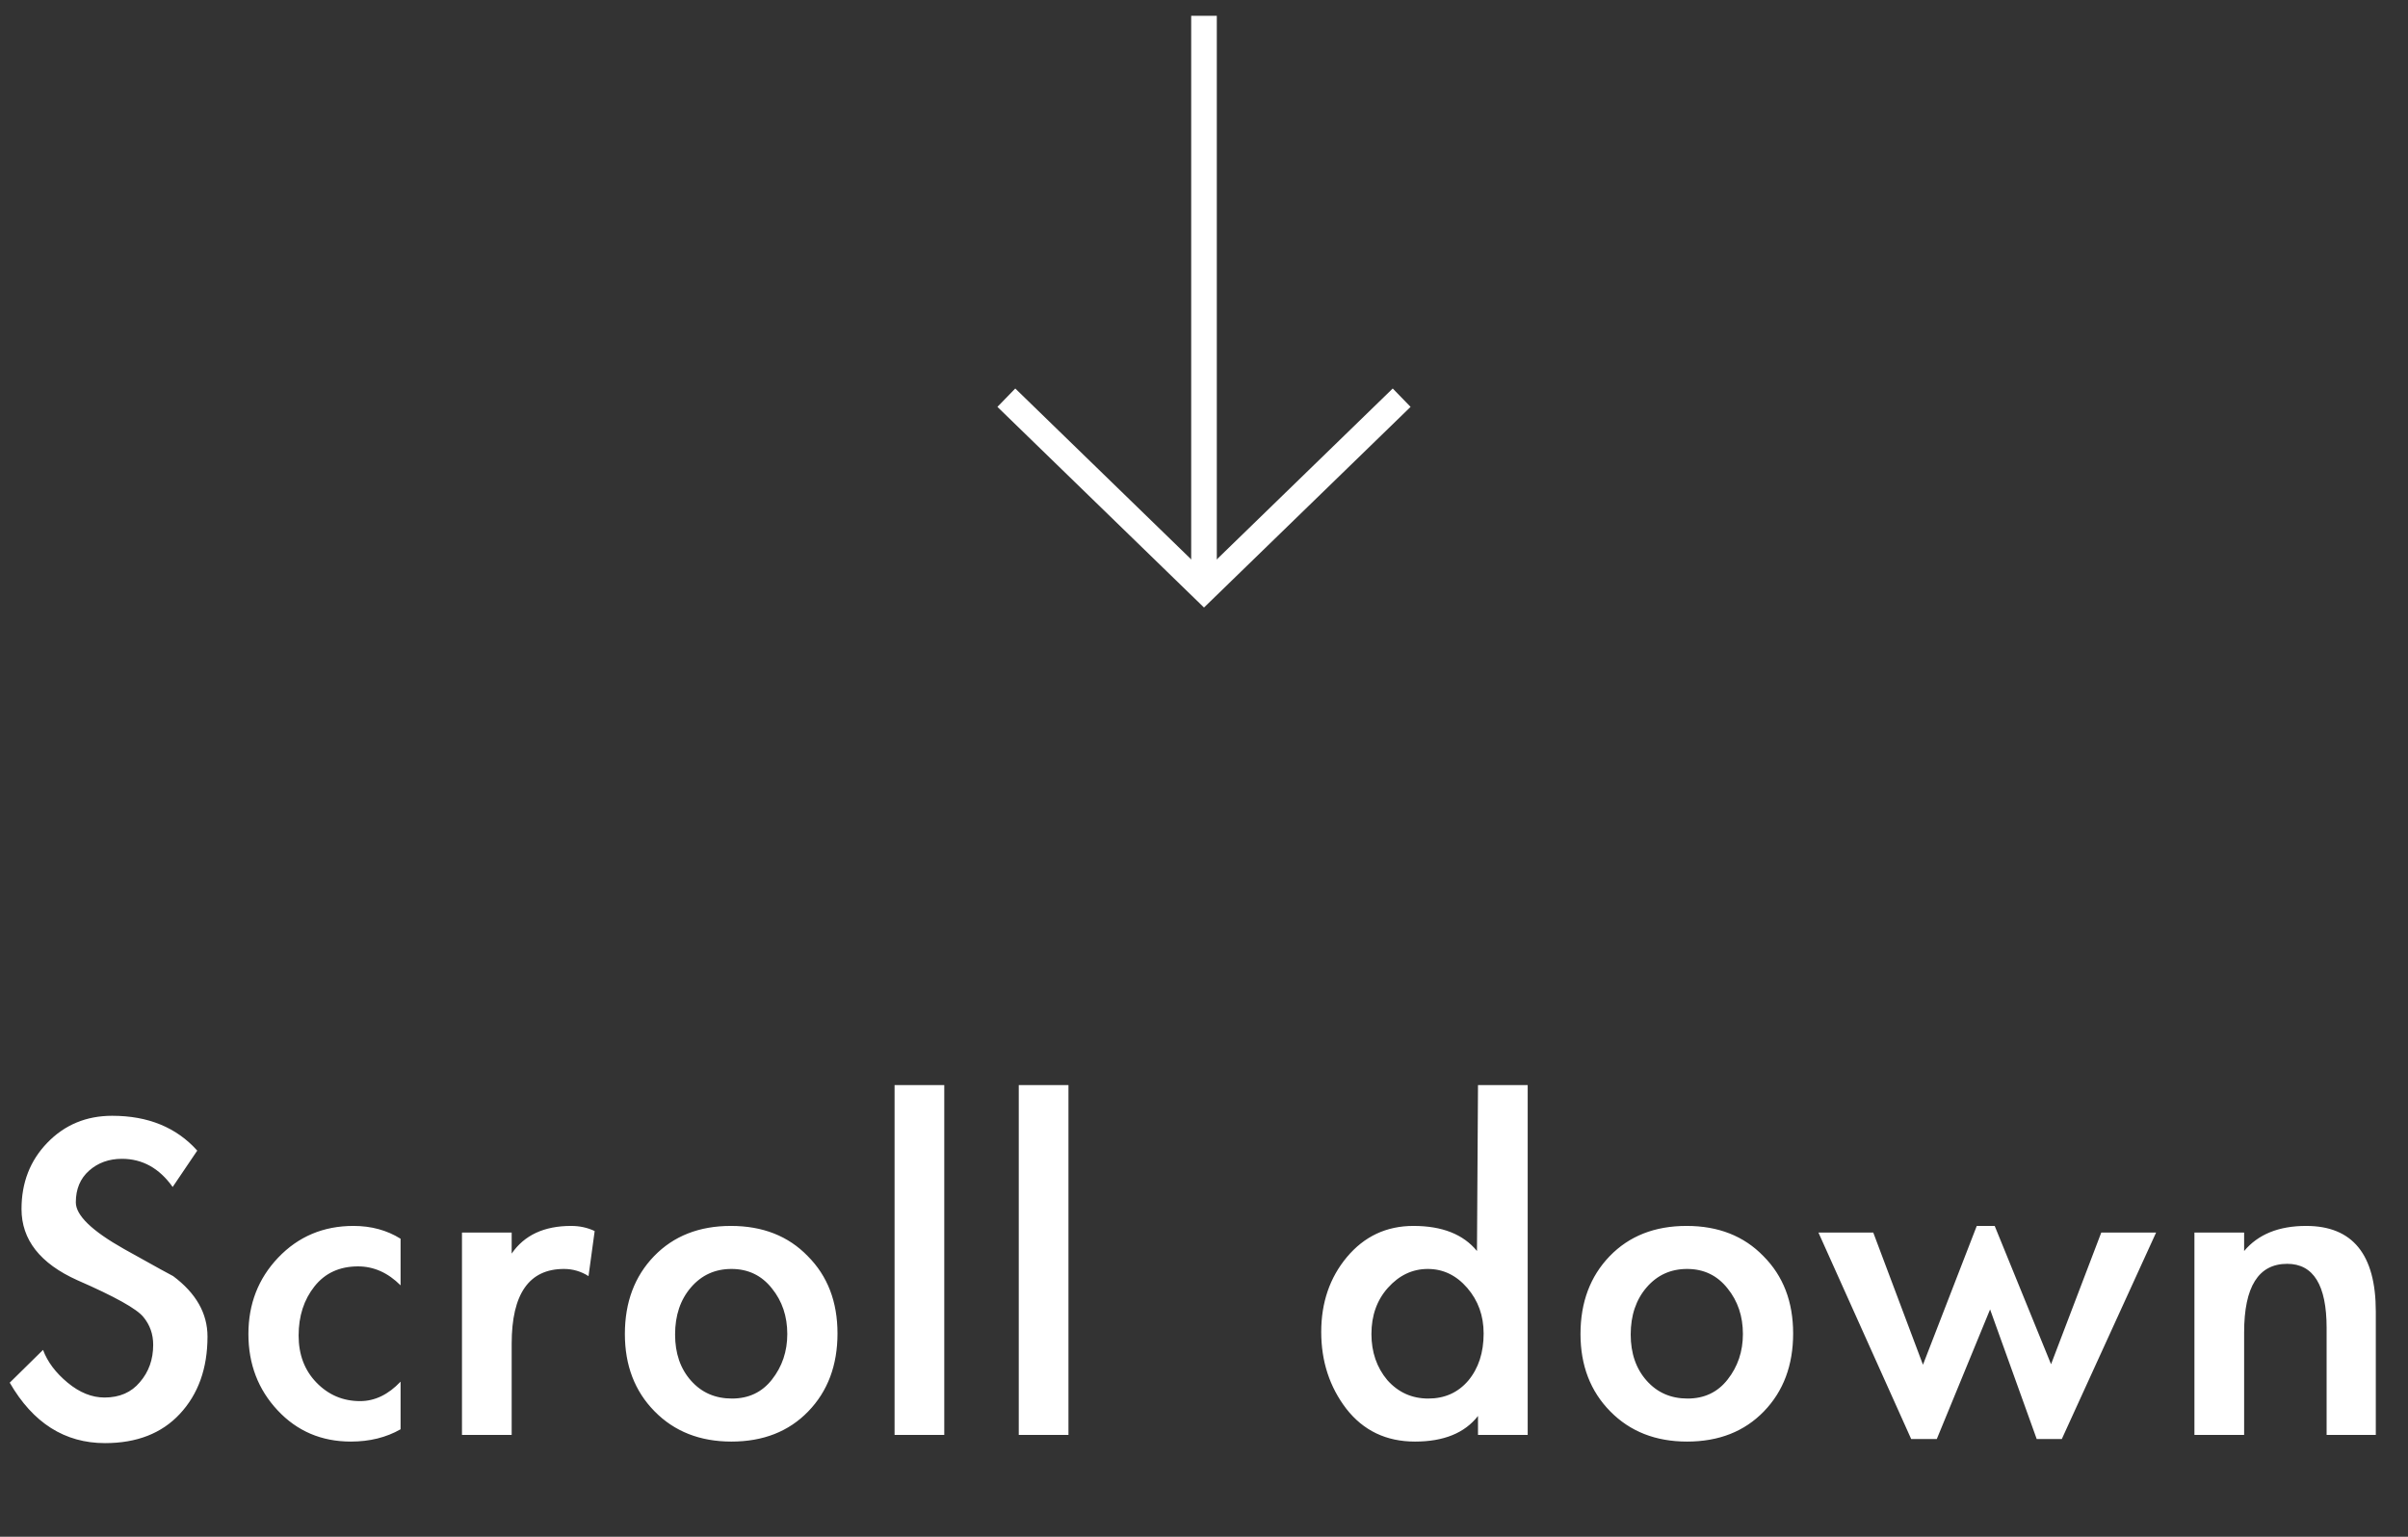 <svg width="94" height="60" viewBox="0 0 94 60" fill="none" xmlns="http://www.w3.org/2000/svg">
<rect x="0" y="0" width="94" height="60" fill="#333333" stroke="none"/>
<path d="M47 0.617V23.024" stroke="white"/>
<path d="M54.716 15.527L47 23.023L39.284 15.527" stroke="white"/>
<path d="M6.74 46.344C6.22 45.611 5.56 45.244 4.76 45.244C4.253 45.244 3.827 45.398 3.48 45.704C3.133 46.011 2.96 46.424 2.96 46.944C2.96 47.451 3.587 48.057 4.84 48.764C6.107 49.471 6.747 49.824 6.76 49.824C7.653 50.491 8.1 51.278 8.1 52.184C8.1 53.424 7.74 54.431 7.02 55.204C6.313 55.964 5.34 56.344 4.1 56.344C2.527 56.344 1.287 55.557 0.38 53.984L1.68 52.704C1.853 53.171 2.173 53.597 2.64 53.984C3.107 54.371 3.587 54.564 4.08 54.564C4.667 54.564 5.127 54.364 5.46 53.964C5.807 53.564 5.98 53.078 5.98 52.504C5.98 52.091 5.853 51.731 5.6 51.424C5.347 51.104 4.487 50.624 3.02 49.984C1.567 49.331 0.84 48.404 0.84 47.204C0.84 46.178 1.173 45.318 1.84 44.624C2.52 43.917 3.367 43.564 4.38 43.564C5.78 43.564 6.887 44.017 7.7 44.924L6.74 46.344ZM15.637 50.184C15.144 49.691 14.59 49.444 13.977 49.444C13.257 49.444 12.69 49.704 12.277 50.224C11.864 50.744 11.657 51.384 11.657 52.144C11.657 52.891 11.89 53.504 12.357 53.984C12.824 54.464 13.39 54.704 14.057 54.704C14.63 54.704 15.157 54.451 15.637 53.944V55.804C15.077 56.124 14.43 56.284 13.697 56.284C12.55 56.284 11.597 55.877 10.837 55.064C10.077 54.251 9.697 53.258 9.697 52.084C9.697 50.911 10.084 49.917 10.857 49.104C11.644 48.278 12.624 47.864 13.797 47.864C14.49 47.864 15.104 48.031 15.637 48.364V50.184ZM19.974 48.944C20.468 48.224 21.241 47.864 22.294 47.864C22.628 47.864 22.934 47.931 23.214 48.064L22.974 49.824C22.681 49.638 22.361 49.544 22.014 49.544C20.654 49.544 19.974 50.517 19.974 52.464V56.024H18.034V48.124H19.974V48.944ZM32.693 52.064C32.693 53.304 32.313 54.318 31.553 55.104C30.793 55.891 29.793 56.284 28.553 56.284C27.326 56.284 26.326 55.891 25.553 55.104C24.779 54.318 24.393 53.311 24.393 52.084C24.393 50.844 24.773 49.831 25.533 49.044C26.293 48.258 27.293 47.864 28.533 47.864C29.773 47.864 30.773 48.258 31.533 49.044C32.306 49.818 32.693 50.824 32.693 52.064ZM26.353 52.104C26.353 52.837 26.559 53.438 26.973 53.904C27.386 54.371 27.919 54.604 28.573 54.604C29.226 54.604 29.746 54.358 30.133 53.864C30.533 53.358 30.733 52.764 30.733 52.084C30.733 51.391 30.533 50.797 30.133 50.304C29.733 49.797 29.206 49.544 28.553 49.544C27.913 49.544 27.386 49.784 26.973 50.264C26.559 50.744 26.353 51.358 26.353 52.104ZM36.861 56.024H34.921V42.364H36.861V56.024ZM41.709 56.024H39.769V42.364H41.709V56.024ZM57.696 55.284C57.176 55.951 56.356 56.284 55.236 56.284C54.116 56.284 53.223 55.858 52.556 55.004C51.903 54.151 51.576 53.151 51.576 52.004C51.576 50.858 51.909 49.884 52.576 49.084C53.256 48.271 54.123 47.864 55.176 47.864C56.296 47.864 57.123 48.191 57.656 48.844L57.696 42.364H59.636V56.024H57.696V55.284ZM57.916 52.064C57.916 51.371 57.703 50.778 57.276 50.284C56.849 49.791 56.336 49.544 55.736 49.544C55.136 49.544 54.616 49.791 54.176 50.284C53.749 50.764 53.536 51.364 53.536 52.084C53.536 52.791 53.743 53.391 54.156 53.884C54.583 54.364 55.116 54.604 55.756 54.604C56.396 54.604 56.916 54.371 57.316 53.904C57.716 53.424 57.916 52.811 57.916 52.064ZM69.998 52.064C69.998 53.304 69.618 54.318 68.858 55.104C68.097 55.891 67.097 56.284 65.858 56.284C64.631 56.284 63.631 55.891 62.858 55.104C62.084 54.318 61.697 53.311 61.697 52.084C61.697 50.844 62.078 49.831 62.837 49.044C63.597 48.258 64.597 47.864 65.838 47.864C67.078 47.864 68.078 48.258 68.838 49.044C69.611 49.818 69.998 50.824 69.998 52.064ZM63.657 52.104C63.657 52.837 63.864 53.438 64.278 53.904C64.691 54.371 65.224 54.604 65.877 54.604C66.531 54.604 67.051 54.358 67.438 53.864C67.838 53.358 68.037 52.764 68.037 52.084C68.037 51.391 67.838 50.797 67.438 50.304C67.037 49.797 66.511 49.544 65.858 49.544C65.218 49.544 64.691 49.784 64.278 50.264C63.864 50.744 63.657 51.358 63.657 52.104ZM75.066 53.284L77.166 47.864H77.866L80.066 53.264L82.026 48.124H84.166L80.486 56.184H79.506L77.686 51.124L75.606 56.184H74.606L70.986 48.124H73.126L75.066 53.284ZM87.603 48.844C88.15 48.191 88.957 47.864 90.023 47.864C91.837 47.864 92.743 48.977 92.743 51.204V56.024H90.823V51.844C90.823 50.178 90.31 49.344 89.283 49.344C88.163 49.344 87.603 50.237 87.603 52.024V56.024H85.663V48.124H87.603V48.844Z" fill="white"/>
</svg>
